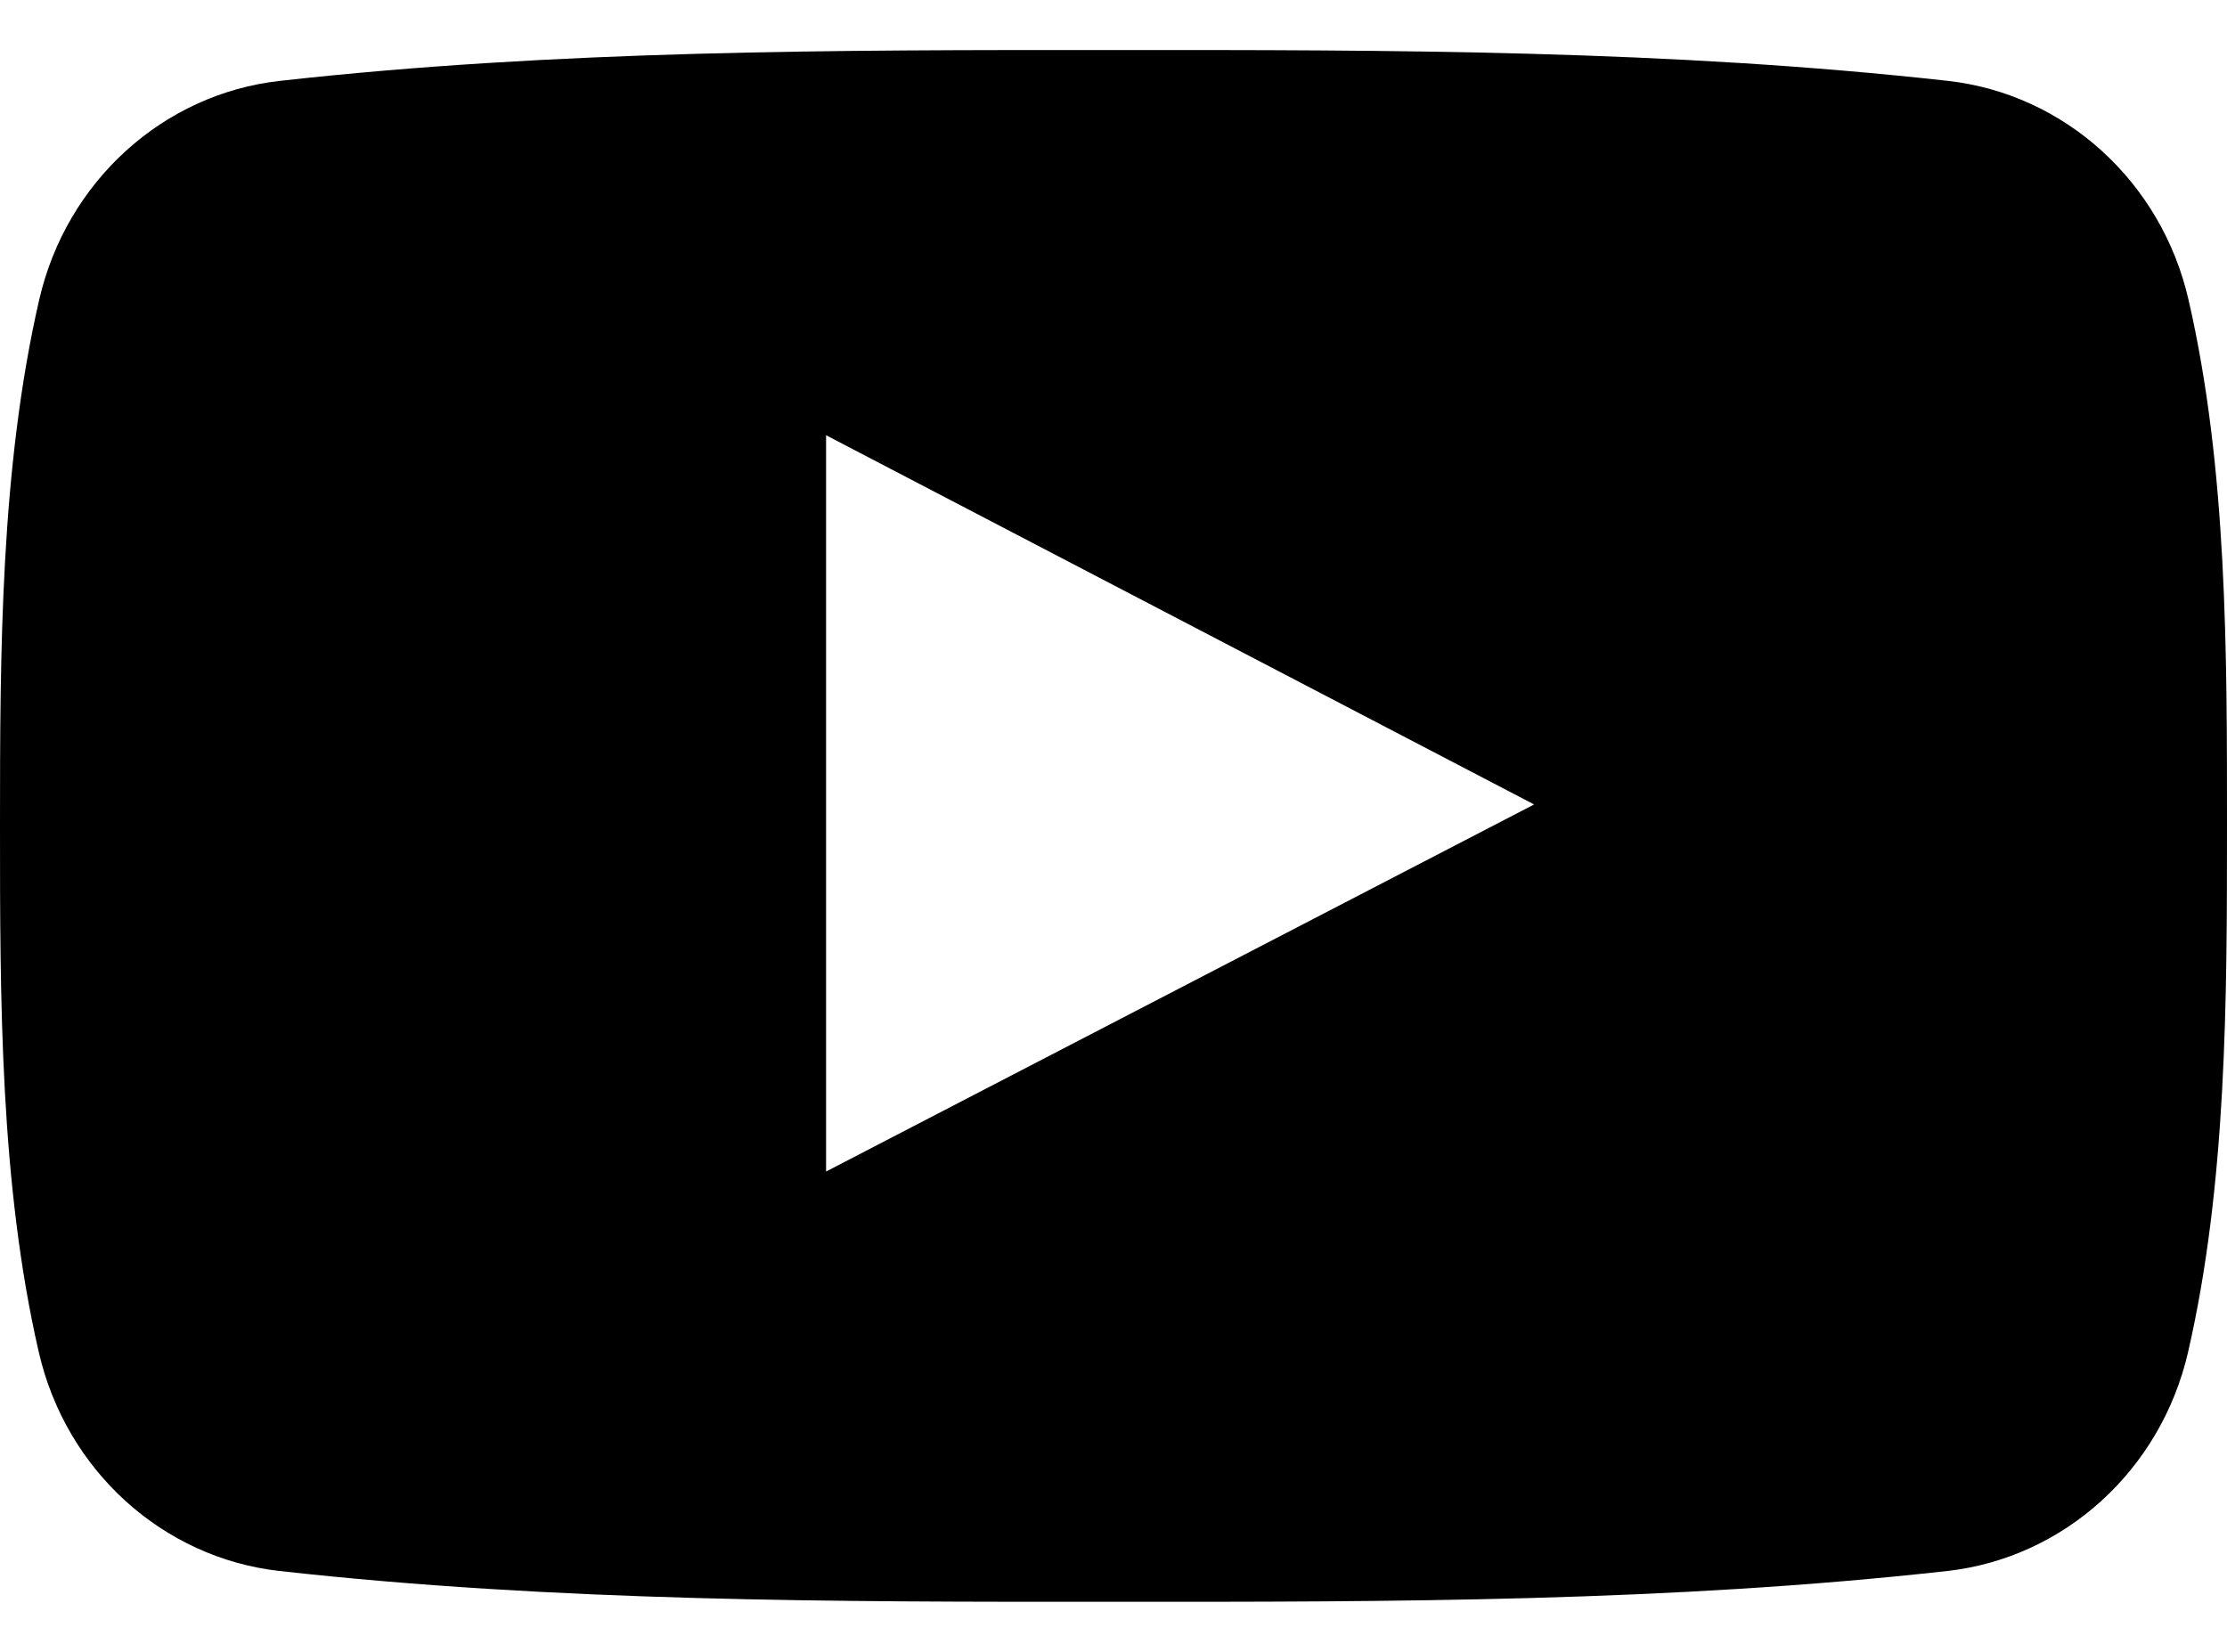 <svg width="31" height="23" viewBox="0 0 31 23" fill="none" xmlns="http://www.w3.org/2000/svg">
<path d="M30.464 4.172C30.085 2.523 28.736 1.307 27.113 1.126C23.269 0.697 19.378 0.694 15.505 0.697C11.631 0.694 7.74 0.697 3.896 1.126C2.273 1.307 0.926 2.523 0.546 4.172C0.006 6.52 0 9.083 0 11.5C0 13.917 0 16.48 0.54 18.827C0.919 20.476 2.267 21.692 3.89 21.874C7.734 22.303 11.625 22.305 15.499 22.303C19.373 22.305 23.263 22.303 27.107 21.874C28.729 21.692 30.078 20.476 30.458 18.827C30.998 16.48 31 13.917 31 11.5C31 9.083 31.005 6.52 30.464 4.172ZM11.499 16.312C11.499 12.883 11.499 9.489 11.499 6.06C14.785 7.774 18.049 9.477 21.355 11.201C18.059 12.911 14.794 14.603 11.499 16.312Z" fill="black"/>
</svg>
